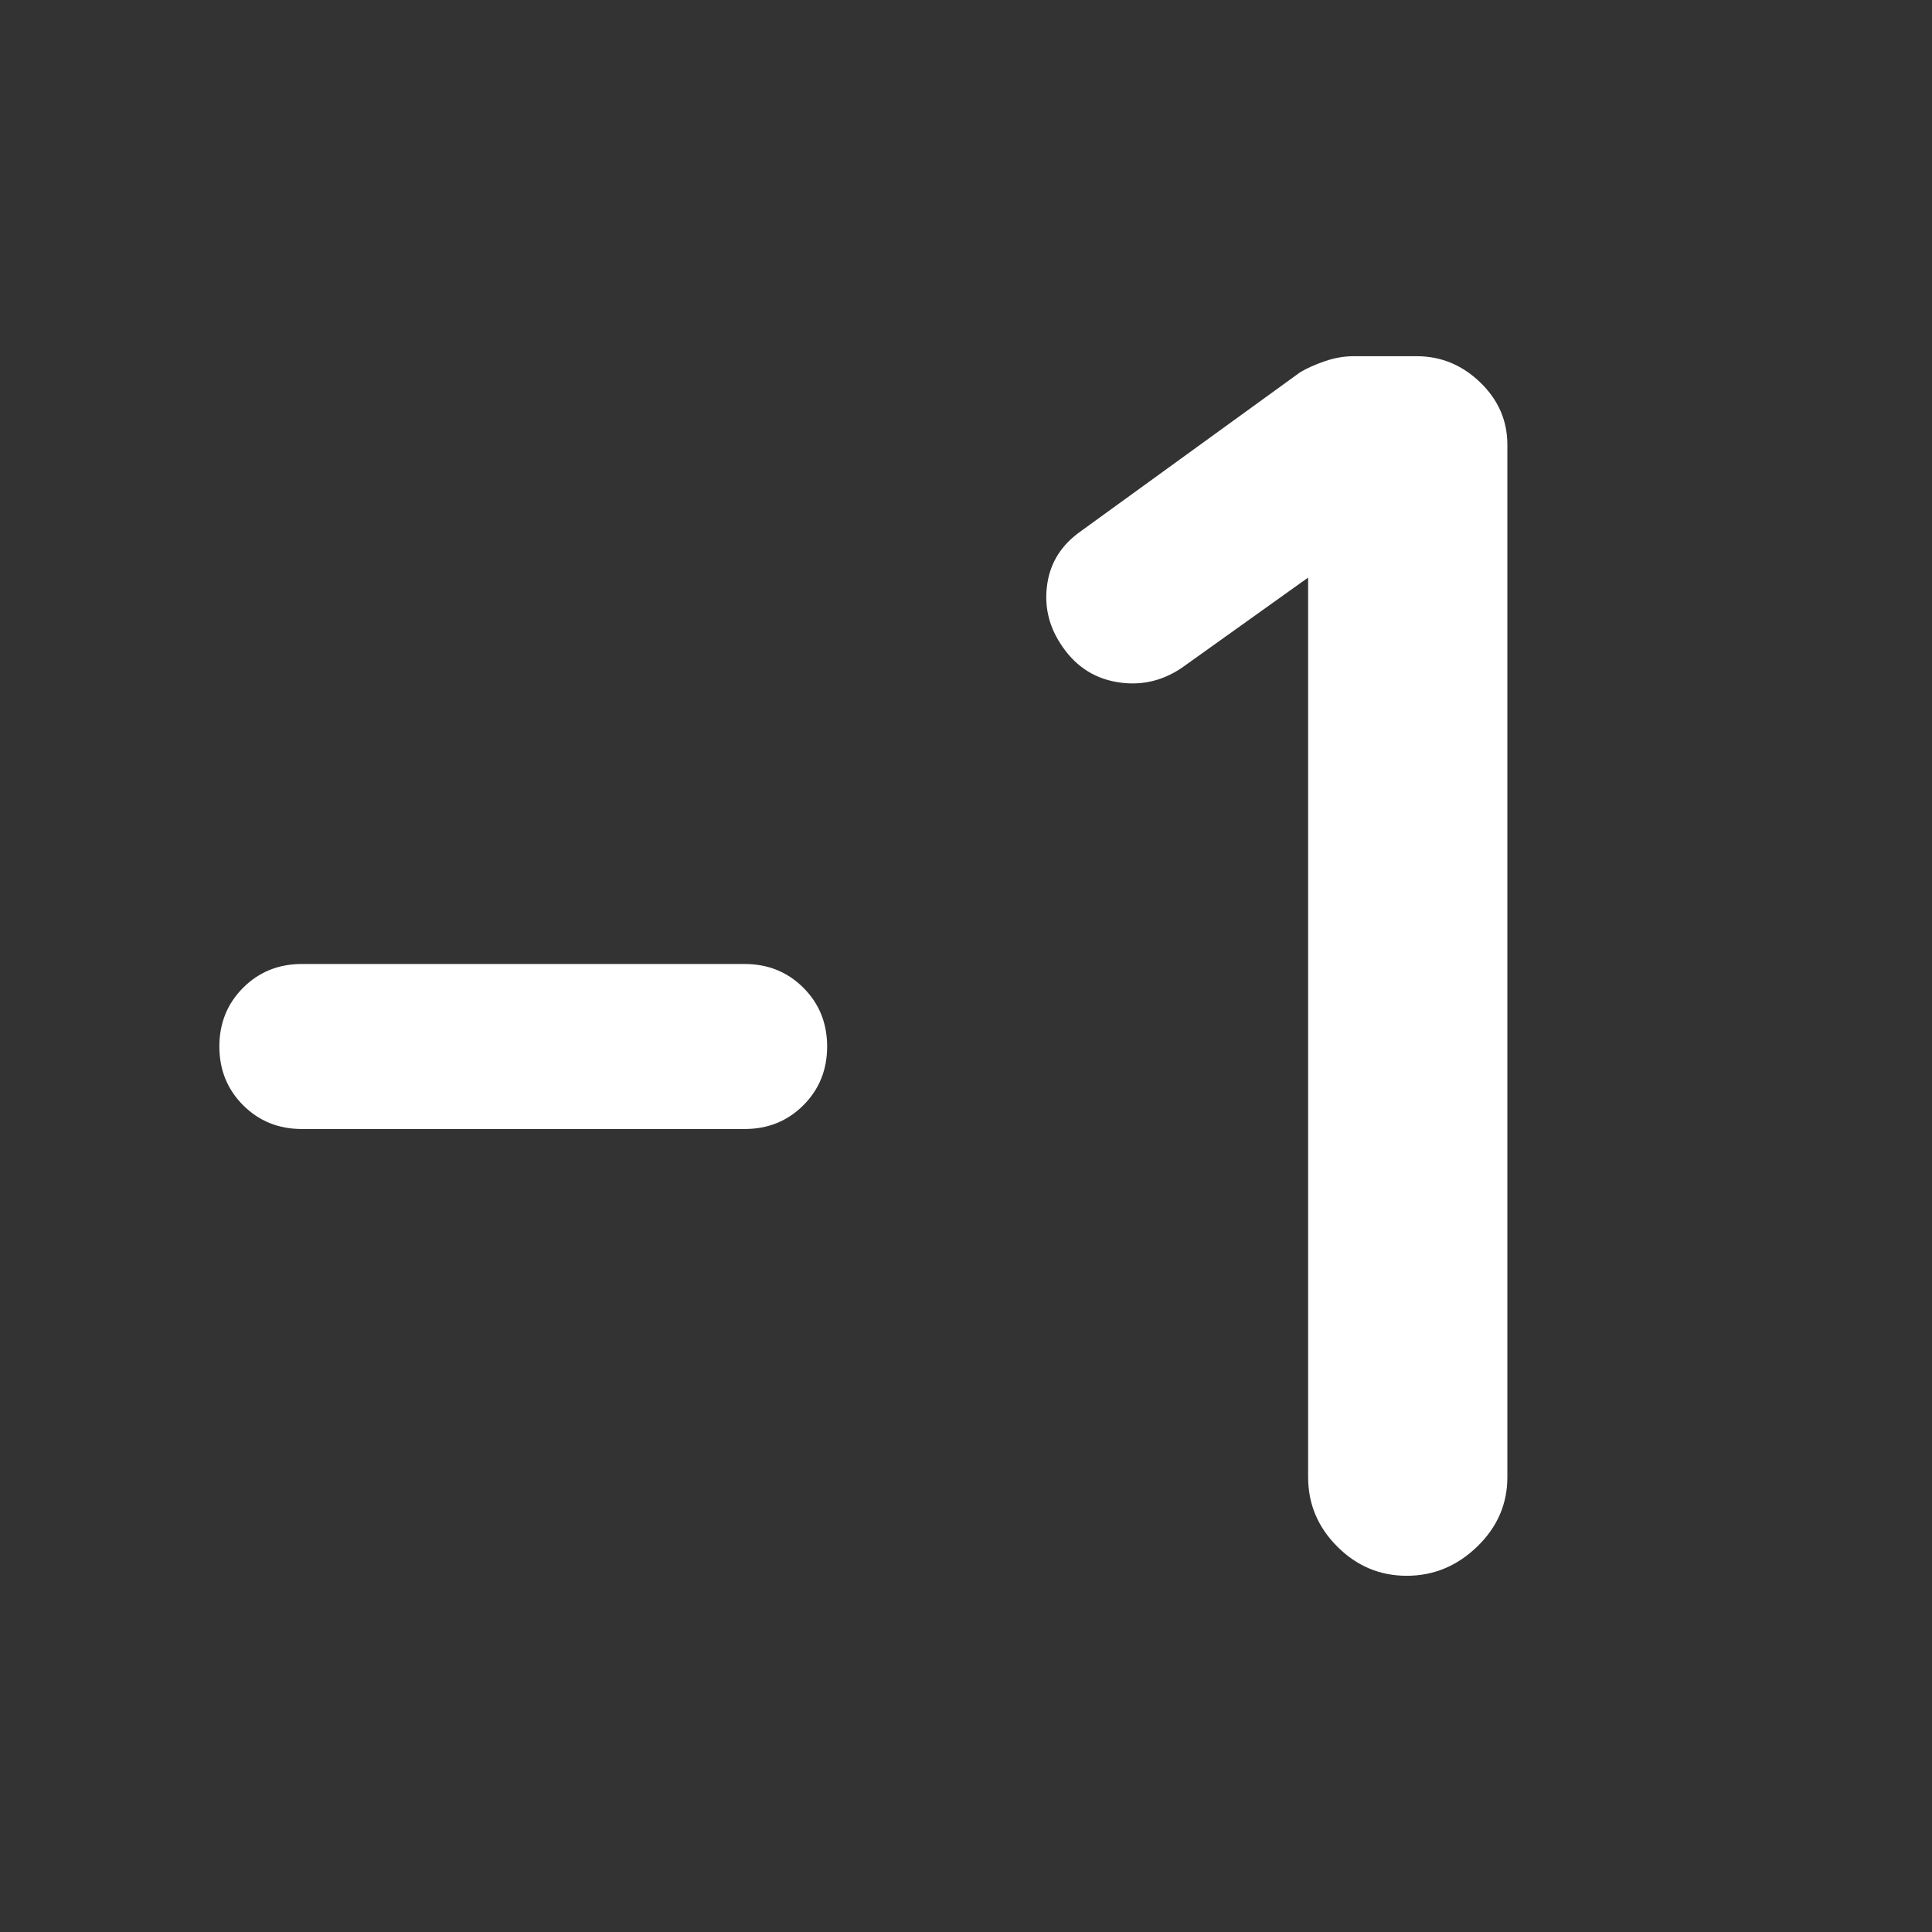 <svg xmlns="http://www.w3.org/2000/svg" height="48" viewBox="0 -960 960 960" width="48"><rect x="0" y="-960" width="960" height="960" fill="#333333" stroke="none"/><path fill="rgb(255, 255, 255)" d="M370-399H150q-17.37 0-29.19-11.81Q109-422.63 109-440q0-17.38 11.81-29.19Q132.63-481 150-481h220q17.38 0 29.19 11.81Q411-457.38 411-440q0 17.37-11.81 29.19Q387.38-399 370-399Zm280-274-63 45q-15 10-32.51 6.83-17.51-3.16-27.66-19.16Q518-654 520.4-669.99q2.4-15.99 16.6-26.01l109-79q5-3 12.25-5.5t14.42-2.5H704q18 0 31.5 13t13.5 31v513q0 20-15 34.5T699-177q-20 0-34.5-14.5T650-226v-447Z"/></svg>